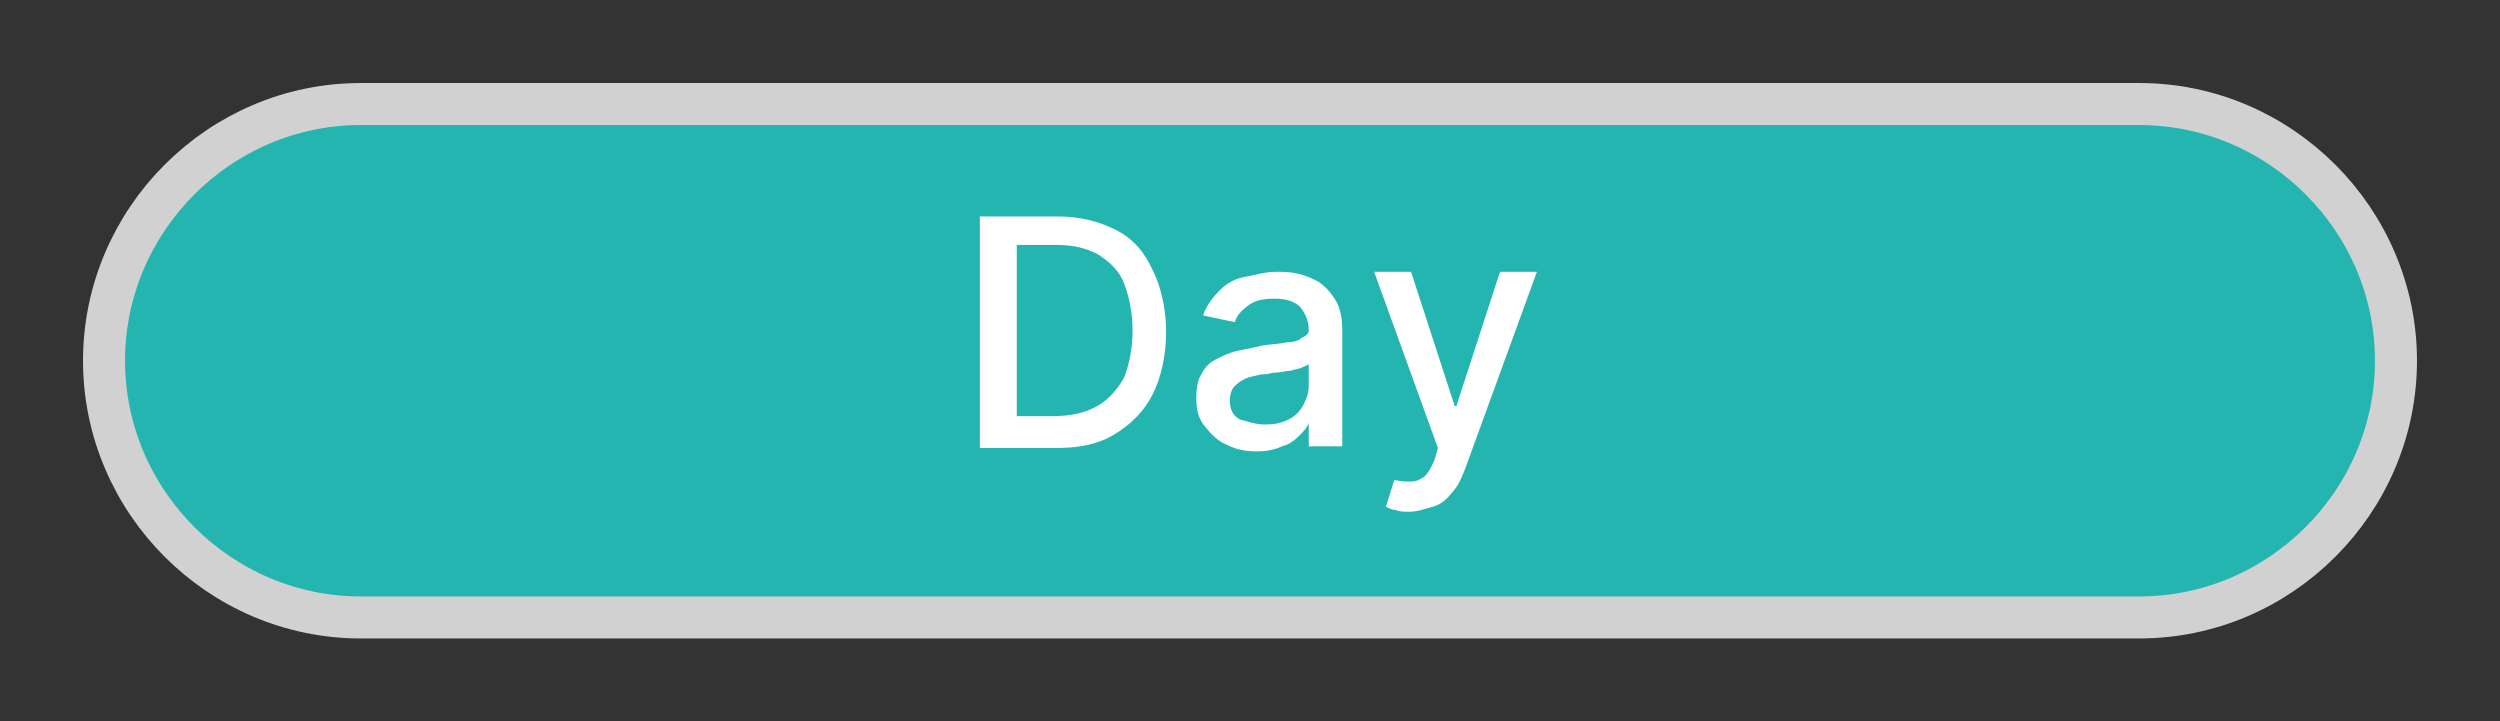 <?xml version="1.0" encoding="utf-8"?>
<!-- Generator: Adobe Illustrator 28.1.0, SVG Export Plug-In . SVG Version: 6.00 Build 0)  -->
<svg version="1.1" id="Layer_1" xmlns="http://www.w3.org/2000/svg" xmlns:xlink="http://www.w3.org/1999/xlink" x="0px" y="0px"
	 viewBox="0 0 149 43" style="enable-background:new 0 0 149 43;" xml:space="preserve">
<rect x="0" y="0" width="149" height="43" fill="#333333" stroke="none"/>
<style type="text/css">
	.st0{fill:#25B5B1;stroke:#D1D1D1;stroke-width:2.504;stroke-linecap:round;stroke-linejoin:round;stroke-miterlimit:10;}
	.st1{fill:#FFFFFF;}
</style>
<g>
	<g>
		<g>
			<path class="st0" d="M127.5,36.8h-106c-8.4,0-15.3-6.9-15.3-15.3v0c0-8.4,6.9-15.3,15.3-15.3h106c8.4,0,15.3,6.9,15.3,15.3v0
				C142.8,29.9,135.9,36.8,127.5,36.8z"/>
			<g>
				<path class="st1" d="M62.9,26.7h-4.5V12.9H63c1.4,0,2.5,0.3,3.5,0.8c1,0.5,1.7,1.3,2.2,2.4c0.5,1,0.8,2.3,0.8,3.7
					c0,1.4-0.3,2.7-0.8,3.7c-0.5,1-1.3,1.8-2.3,2.4S64.3,26.7,62.9,26.7z M60.5,24.8h2.3c1,0,1.9-0.2,2.6-0.6s1.2-1,1.6-1.7
					c0.3-0.8,0.5-1.7,0.5-2.8c0-1.1-0.2-2-0.5-2.8c-0.3-0.8-0.9-1.3-1.5-1.7c-0.7-0.4-1.5-0.6-2.5-0.6h-2.4V24.8z"/>
				<path class="st1" d="M74.9,26.9c-0.7,0-1.2-0.1-1.8-0.4c-0.5-0.2-0.9-0.6-1.3-1.1s-0.5-1-0.5-1.7c0-0.6,0.1-1.1,0.3-1.4
					c0.2-0.4,0.5-0.7,0.9-0.9c0.4-0.2,0.8-0.4,1.3-0.5c0.5-0.1,1-0.2,1.4-0.3c0.6-0.1,1.1-0.1,1.5-0.2c0.4,0,0.7-0.1,0.8-0.2
					S78,20,78,19.7v0c0-0.6-0.2-1-0.5-1.4c-0.3-0.3-0.8-0.5-1.5-0.5c-0.7,0-1.2,0.1-1.6,0.4s-0.7,0.6-0.8,1l-1.9-0.4
					c0.2-0.6,0.6-1.1,1-1.5c0.4-0.4,0.9-0.7,1.5-0.8s1.2-0.3,1.8-0.3c0.4,0,0.9,0,1.3,0.1c0.5,0.1,0.9,0.3,1.3,0.5
					c0.4,0.3,0.7,0.6,1,1.1c0.3,0.5,0.4,1.1,0.4,1.8v6.9h-2v-1.4H78c-0.1,0.3-0.3,0.5-0.6,0.8c-0.3,0.3-0.6,0.5-1,0.6
					C76,26.8,75.5,26.9,74.9,26.9z M75.4,25.3c0.6,0,1-0.1,1.4-0.3c0.4-0.2,0.7-0.5,0.9-0.9c0.2-0.4,0.3-0.7,0.3-1.1v-1.3
					c-0.1,0.1-0.2,0.1-0.4,0.2s-0.4,0.1-0.7,0.2c-0.3,0-0.5,0.1-0.8,0.1s-0.5,0.1-0.6,0.1c-0.4,0-0.7,0.1-1.1,0.2
					c-0.3,0.1-0.6,0.3-0.8,0.5c-0.2,0.2-0.3,0.5-0.3,0.9c0,0.5,0.2,0.9,0.6,1.1C74.3,25.1,74.8,25.3,75.4,25.3z"/>
				<path class="st1" d="M84,30.5c-0.3,0-0.6,0-0.8-0.1c-0.2,0-0.4-0.1-0.6-0.2l0.5-1.6c0.4,0.1,0.7,0.1,1,0.1
					c0.3,0,0.5-0.1,0.8-0.3c0.2-0.2,0.4-0.5,0.6-1l0.2-0.7l-3.8-10.5h2.2l2.6,8h0.1l2.6-8h2.2L87.3,28c-0.2,0.5-0.4,1-0.8,1.4
					c-0.3,0.4-0.7,0.7-1.1,0.8S84.5,30.5,84,30.5z"/>
			</g>
		</g>
	</g>
</g>
</svg>
